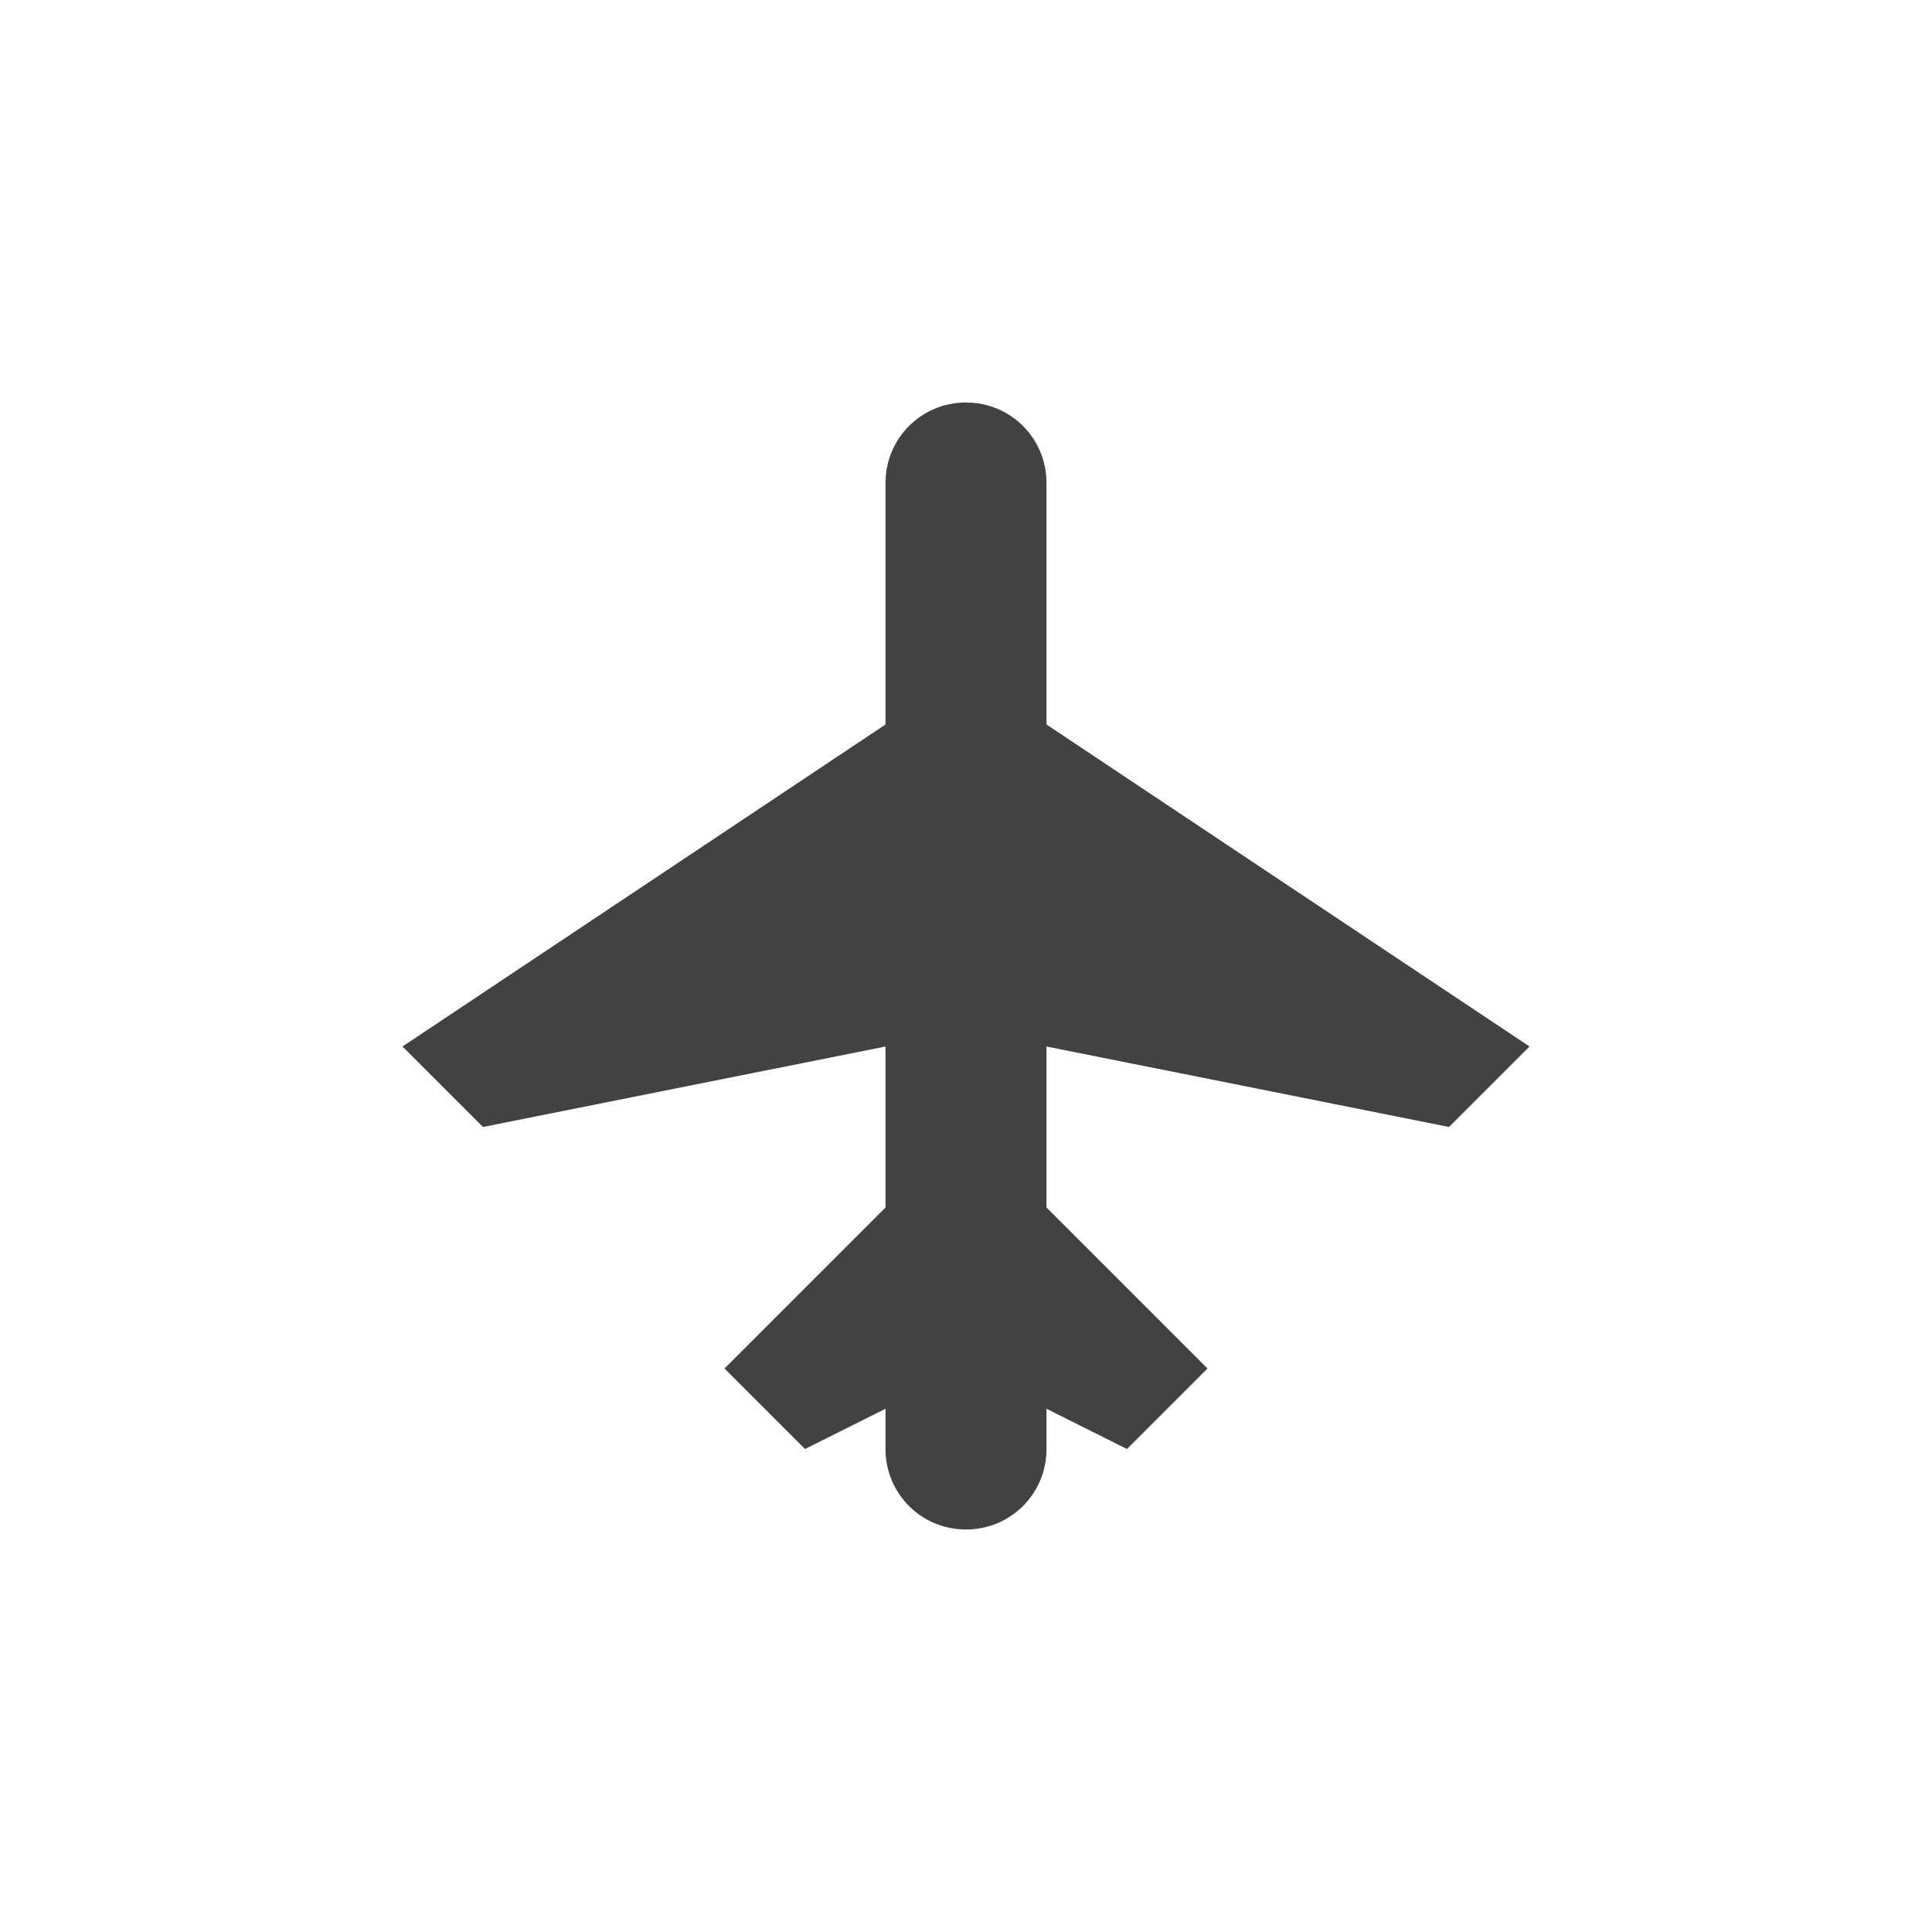 
<svg xmlns="http://www.w3.org/2000/svg" xmlns:xlink="http://www.w3.org/1999/xlink" width="24px" height="24px" viewBox="0 0 24 24" version="1.1">
<g id="surface1">
<defs>
  <style id="current-color-scheme" type="text/css">
   .ColorScheme-Text { color:#424242; } .ColorScheme-Highlight { color:#eeeeee; }
  </style>
 </defs>
<path style="fill:currentColor" class="ColorScheme-Text" d="M 12 5 C 11.445 5 11 5.445 11 6 L 11 9 L 5 13 L 6 14 L 11 13 L 11 15 L 9 17 L 10 18 L 11 17.5 L 11 18 C 11 18.555 11.445 19 12 19 C 12.555 19 13 18.555 13 18 L 13 17.5 L 14 18 L 15 17 L 13 15 L 13 13 L 18 14 L 19 13 L 13 9 L 13 6 C 13 5.445 12.555 5 12 5 Z M 12 5 "/>
</g>
</svg>
